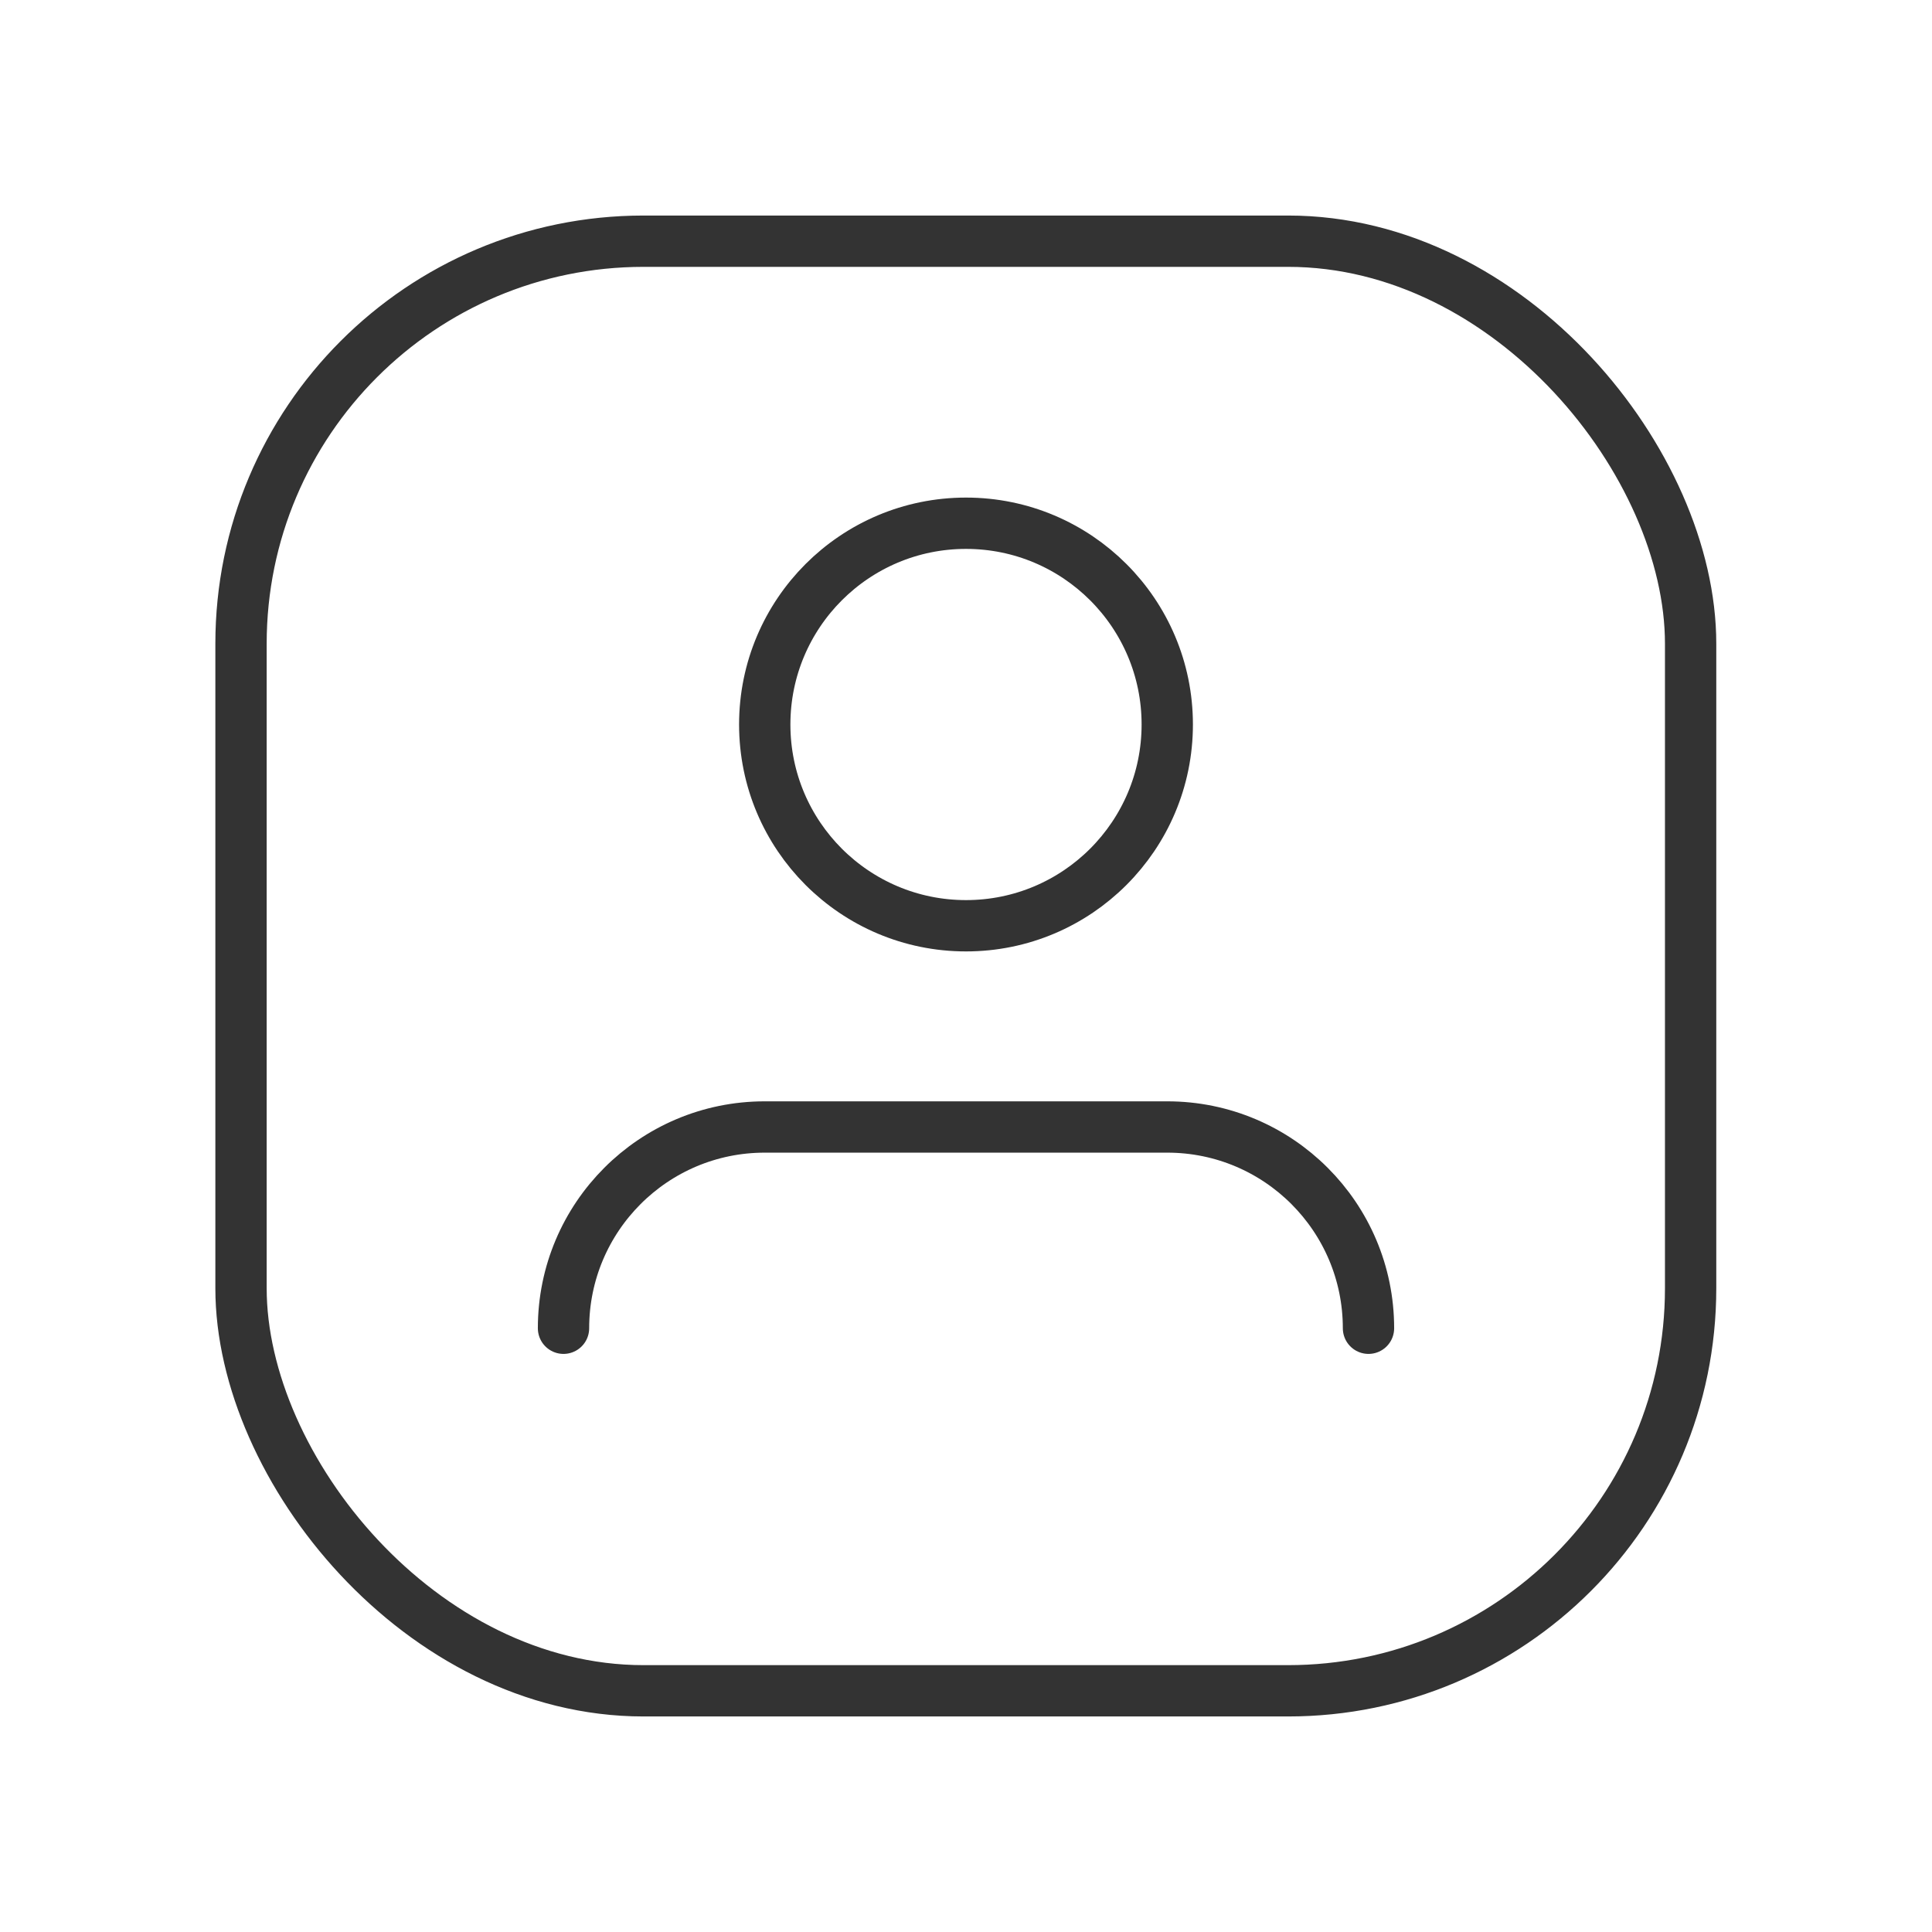 <svg width="64" height="64" viewBox="0 0 64 64" fill="none" xmlns="http://www.w3.org/2000/svg">
<path d="M45.333 44C45.333 40.318 42.349 37.333 38.667 37.333H25.333C21.651 37.333 18.667 40.318 18.667 44" stroke="#333333" stroke-width="1.7" stroke-linecap="round" stroke-linejoin="round"/>
<circle cx="32" cy="24" r="6.667" stroke="#333333" stroke-width="1.7" stroke-linecap="round" stroke-linejoin="round"/>
<rect x="7.984" y="7.99" width="48.02" height="48.02" rx="13.333" stroke="#333333" stroke-width="1.7" stroke-linecap="round" stroke-linejoin="round"/>
</svg>
